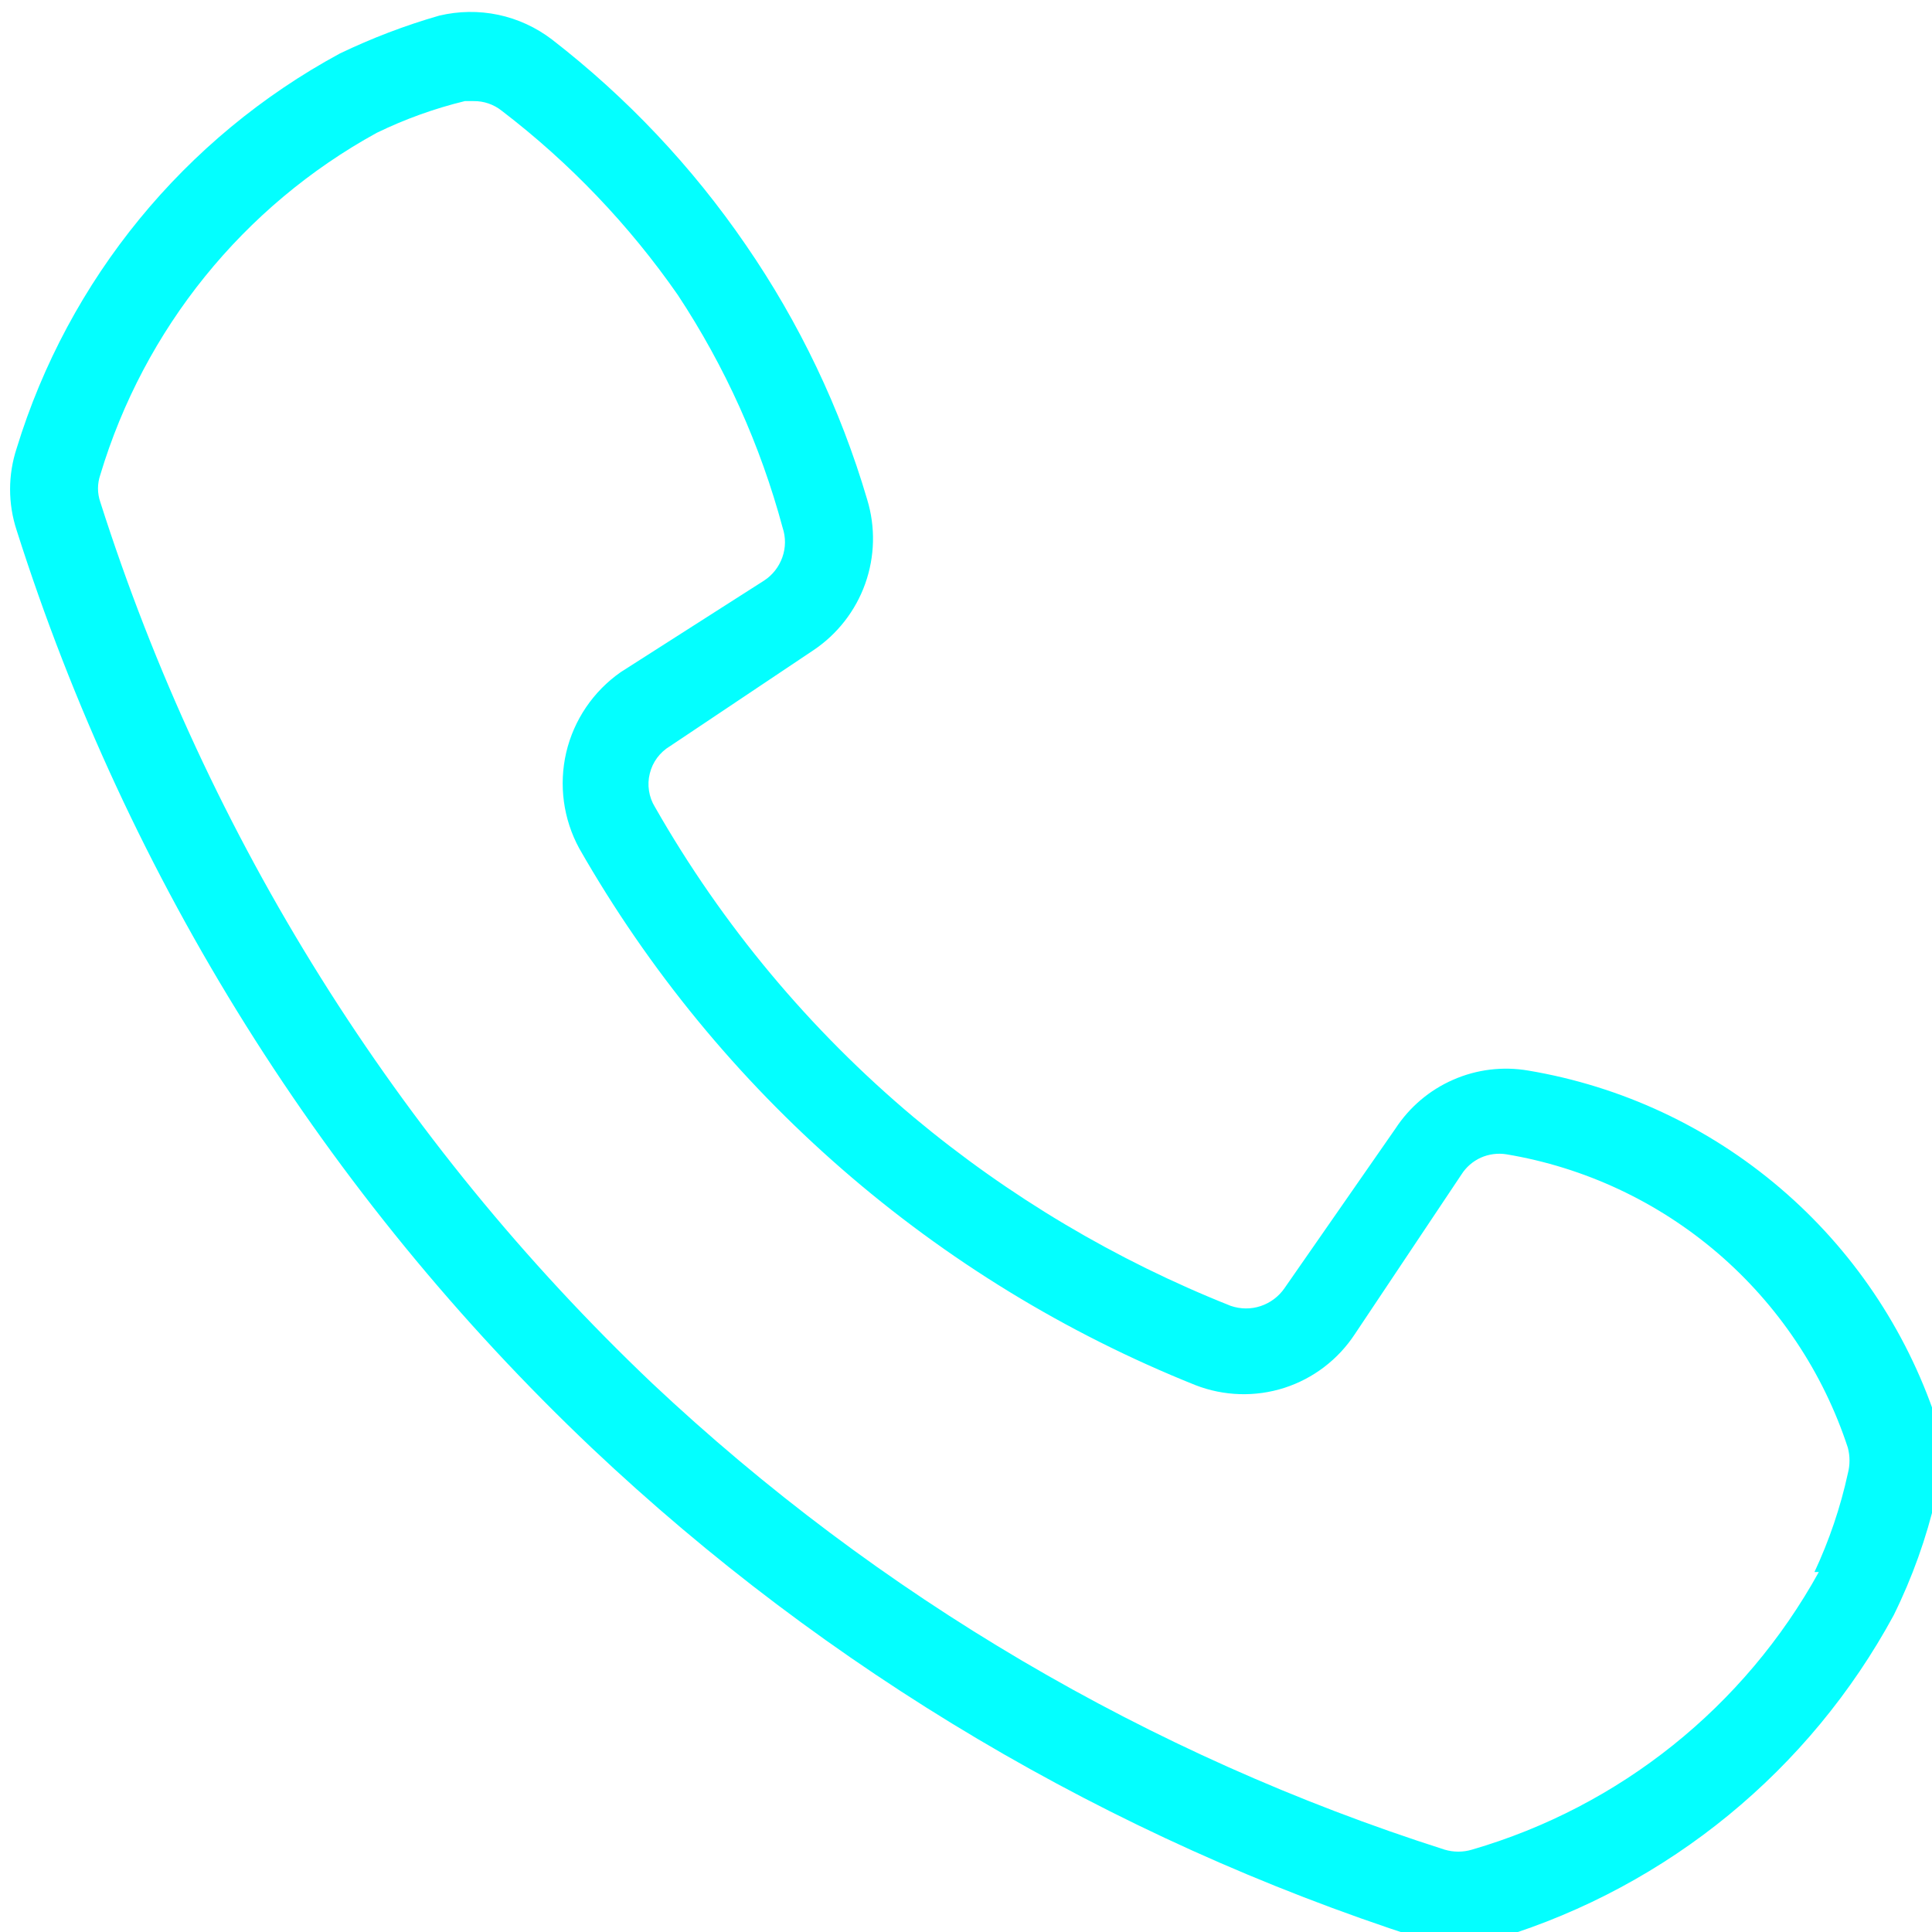 <svg width="24" height="24" viewBox="0 0 24 24" fill="none" xmlns="http://www.w3.org/2000/svg">
	<path
		d="M24.049 17.623C23.675 16.511 23.007 15.521 22.115 14.76C21.223 13.998 20.141 13.493 18.985 13.299C18.67 13.245 18.345 13.284 18.052 13.413C17.758 13.541 17.509 13.753 17.334 14.021L15.956 16.003C15.884 16.107 15.78 16.185 15.659 16.225C15.539 16.265 15.409 16.263 15.289 16.222C13.861 15.655 12.531 14.864 11.351 13.879C10.06 12.795 8.971 11.49 8.136 10.025C8.098 9.964 8.073 9.895 8.062 9.823C8.051 9.752 8.054 9.679 8.072 9.609C8.089 9.538 8.12 9.472 8.163 9.414C8.206 9.356 8.26 9.307 8.322 9.27L10.105 8.077C10.402 7.878 10.628 7.588 10.748 7.251C10.868 6.914 10.877 6.547 10.772 6.204C10.44 5.076 9.93 4.008 9.263 3.04C8.598 2.07 7.786 1.21 6.856 0.49C6.659 0.34 6.432 0.235 6.19 0.184C5.948 0.133 5.697 0.137 5.457 0.194C5.032 0.316 4.619 0.474 4.221 0.665C2.292 1.709 0.85 3.471 0.207 5.569C0.098 5.9 0.098 6.257 0.207 6.588C1.587 10.93 4.044 14.851 7.349 17.985C10.277 20.753 13.785 22.832 17.618 24.072C17.777 24.124 17.943 24.15 18.11 24.148C18.288 24.15 18.465 24.124 18.635 24.072C20.726 23.428 22.481 21.989 23.524 20.065C23.755 19.597 23.931 19.105 24.049 18.598C24.15 18.281 24.15 17.94 24.049 17.623ZM22.594 19.528C21.67 21.203 20.121 22.443 18.285 22.977C18.175 23.01 18.057 23.01 17.946 22.977C14.275 21.806 10.912 19.827 8.103 17.185C4.933 14.172 2.575 10.406 1.246 6.237C1.208 6.127 1.208 6.008 1.246 5.898C1.79 4.086 3.023 2.56 4.68 1.65C5.03 1.48 5.396 1.348 5.774 1.256H5.883C6.01 1.254 6.134 1.297 6.233 1.376C7.076 2.021 7.814 2.793 8.42 3.664C9.006 4.552 9.446 5.528 9.722 6.555C9.762 6.674 9.761 6.804 9.719 6.922C9.677 7.041 9.598 7.143 9.492 7.212L7.71 8.35C7.37 8.588 7.129 8.943 7.034 9.347C6.94 9.751 6.997 10.175 7.196 10.54C8.922 13.564 11.621 15.914 14.851 17.207C15.204 17.344 15.593 17.356 15.953 17.241C16.314 17.125 16.623 16.889 16.831 16.572L18.154 14.591C18.212 14.499 18.296 14.426 18.395 14.381C18.494 14.337 18.605 14.322 18.712 14.339C19.684 14.501 20.593 14.927 21.341 15.569C22.089 16.212 22.648 17.047 22.955 17.985C22.982 18.089 22.982 18.198 22.955 18.302C22.863 18.725 22.723 19.136 22.54 19.528H22.594Z"
		fill="#03FFFF" />
</svg>
